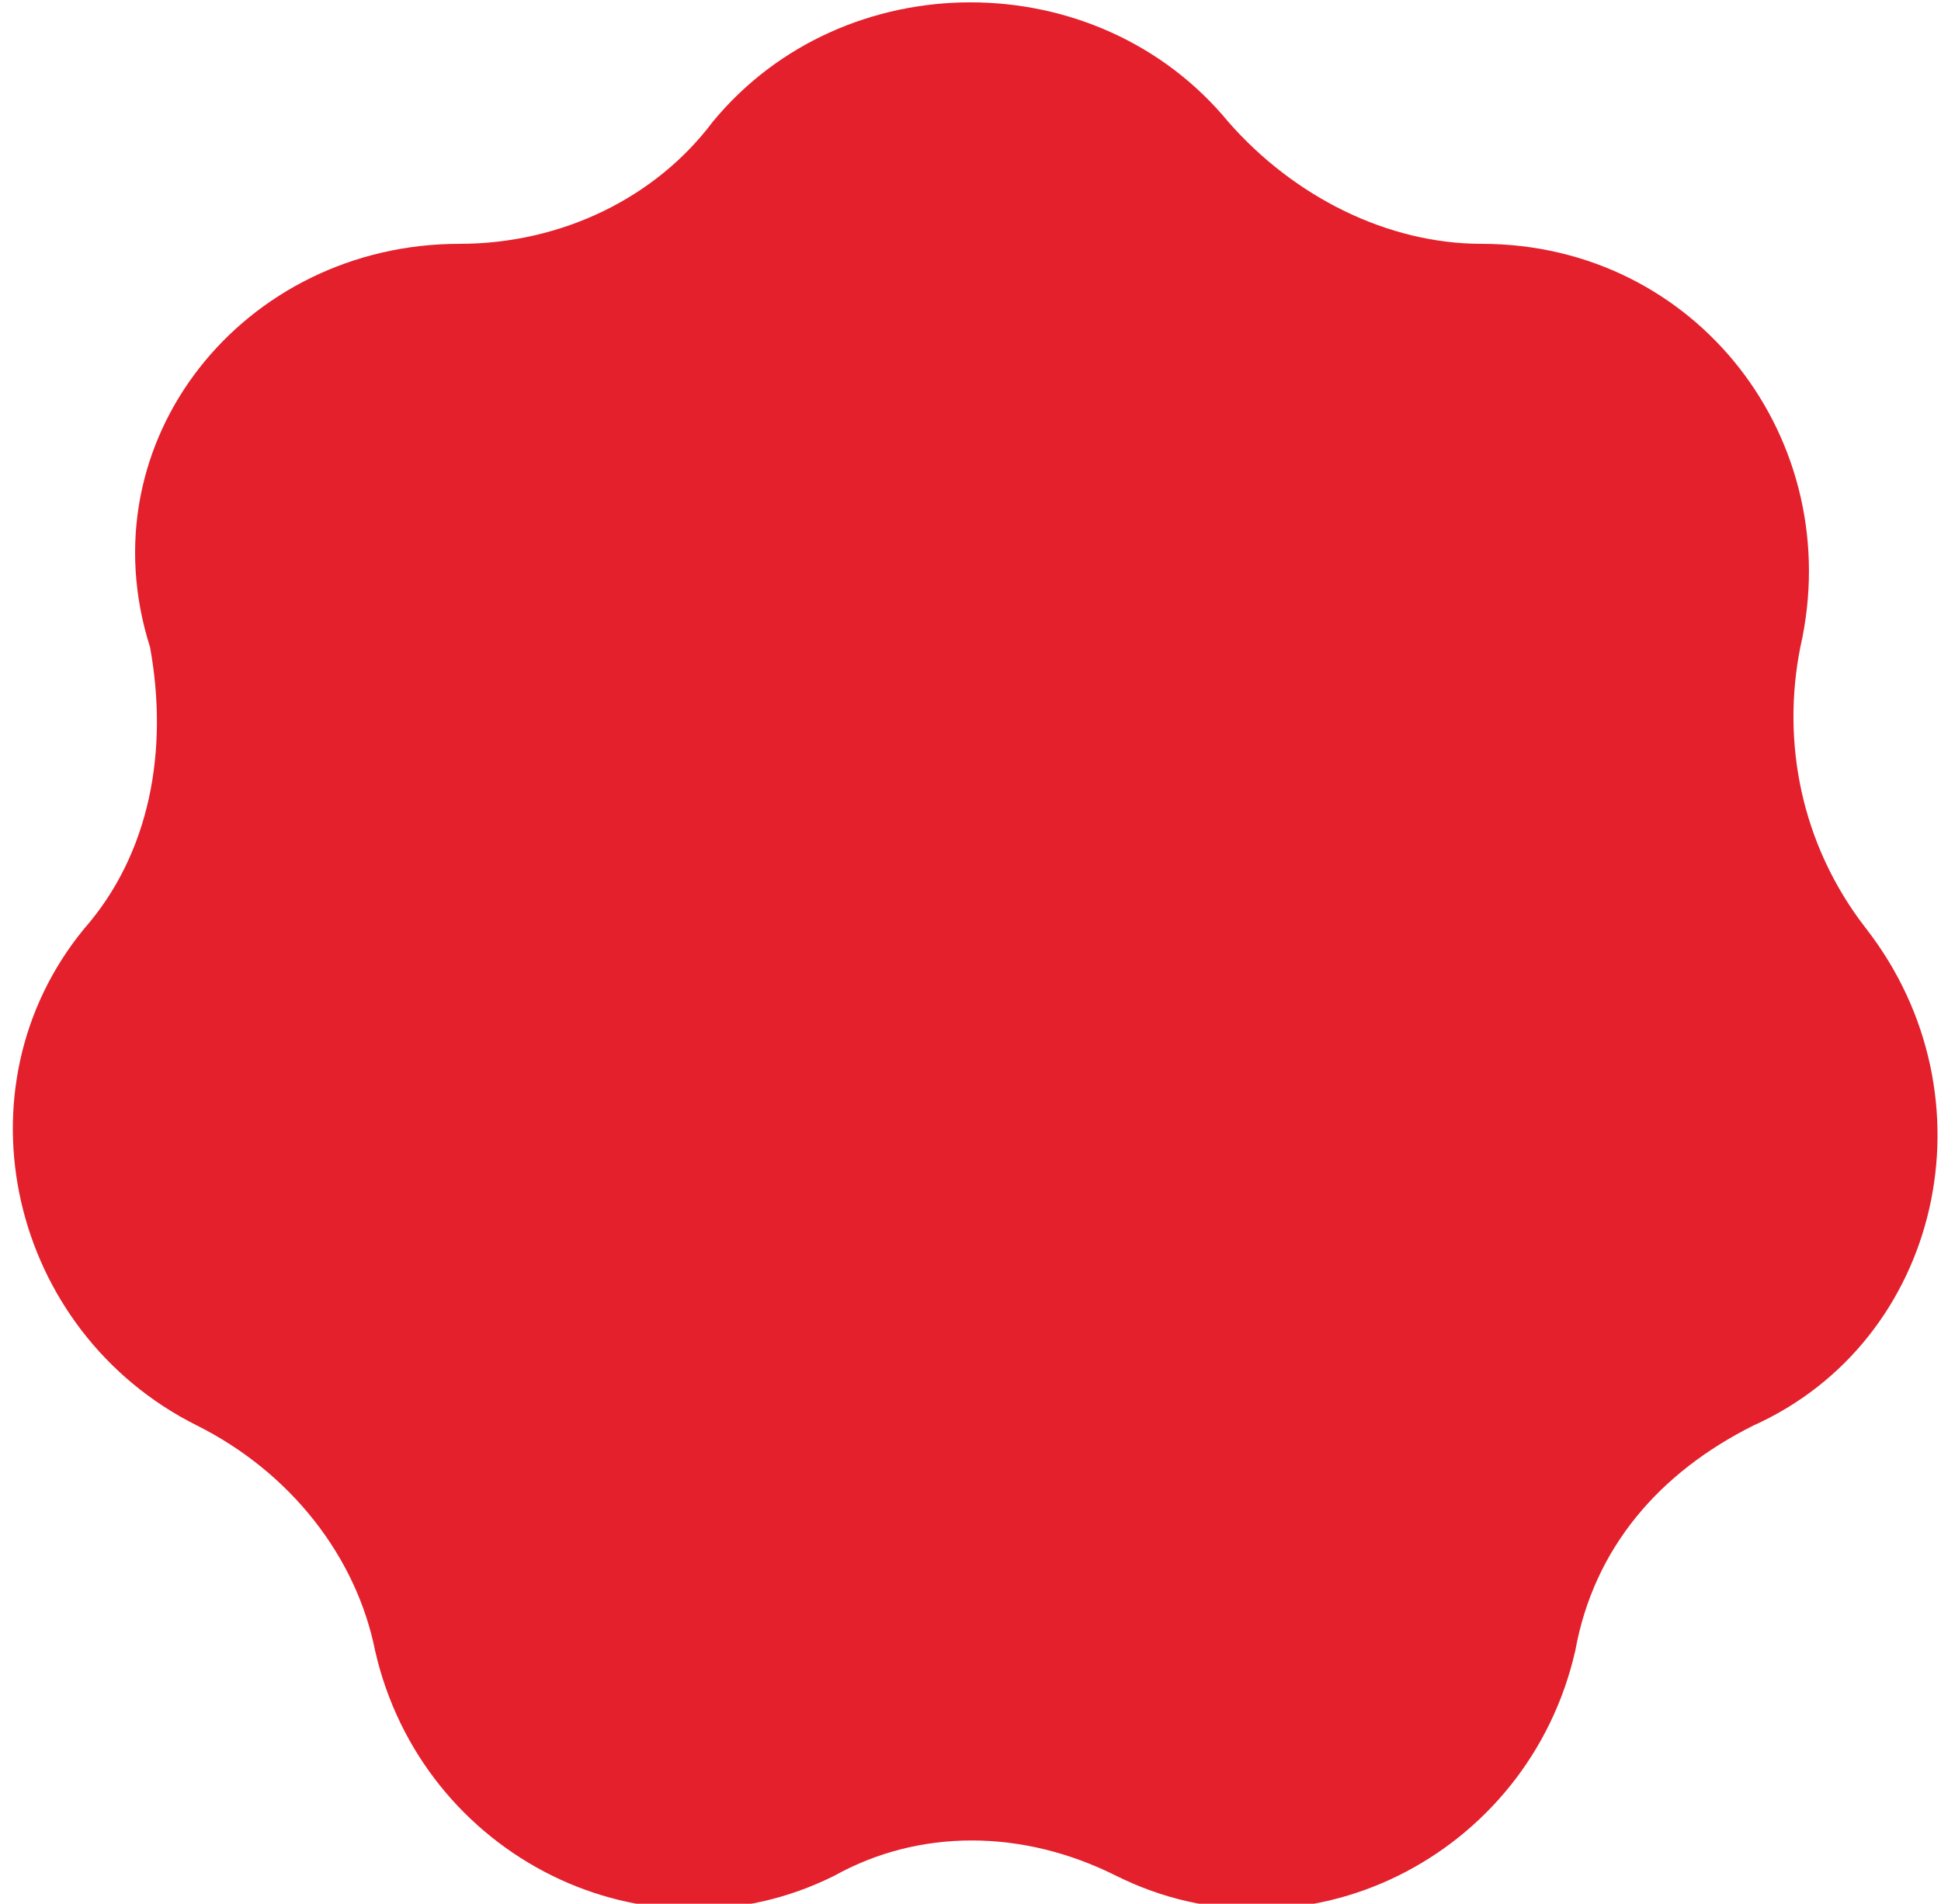 <?xml version="1.0" encoding="utf-8"?>
<!-- Generator: Adobe Illustrator 21.1.0, SVG Export Plug-In . SVG Version: 6.00 Build 0)  -->
<svg version="1.1" id="Layer_1" xmlns="http://www.w3.org/2000/svg" xmlns:xlink="http://www.w3.org/1999/xlink" x="0px" y="0px"
	 viewBox="0 0 20.7 20.3" style="enable-background:new 0 0 20.7 20.3;" xml:space="preserve">
<style type="text/css">
	.st0{fill:#E3202C;}
</style>
<path class="st0" d="M13.1,1.3L13.1,1.3c0.7,0.8,1.7,1.3,2.7,1.3h0c2.3,0,3.9,2.1,3.4,4.3l0,0c-0.2,1,0,2.1,0.7,3l0,0
	c1.4,1.8,0.8,4.4-1.2,5.3l0,0c-1,0.5-1.7,1.3-1.9,2.4v0c-0.5,2.2-2.9,3.4-4.9,2.4l0,0c-1-0.5-2.1-0.5-3,0l0,0c-2,1-4.4-0.2-4.9-2.4
	l0,0c-0.2-1-0.9-1.9-1.9-2.4l0,0c-2-1-2.6-3.6-1.2-5.3l0,0c0.7-0.8,0.9-1.9,0.7-3l0,0C0.9,4.7,2.6,2.6,4.9,2.6h0
	c1.1,0,2.1-0.5,2.7-1.3l0,0C9-0.4,11.7-0.4,13.1,1.3z"/>
</svg>
